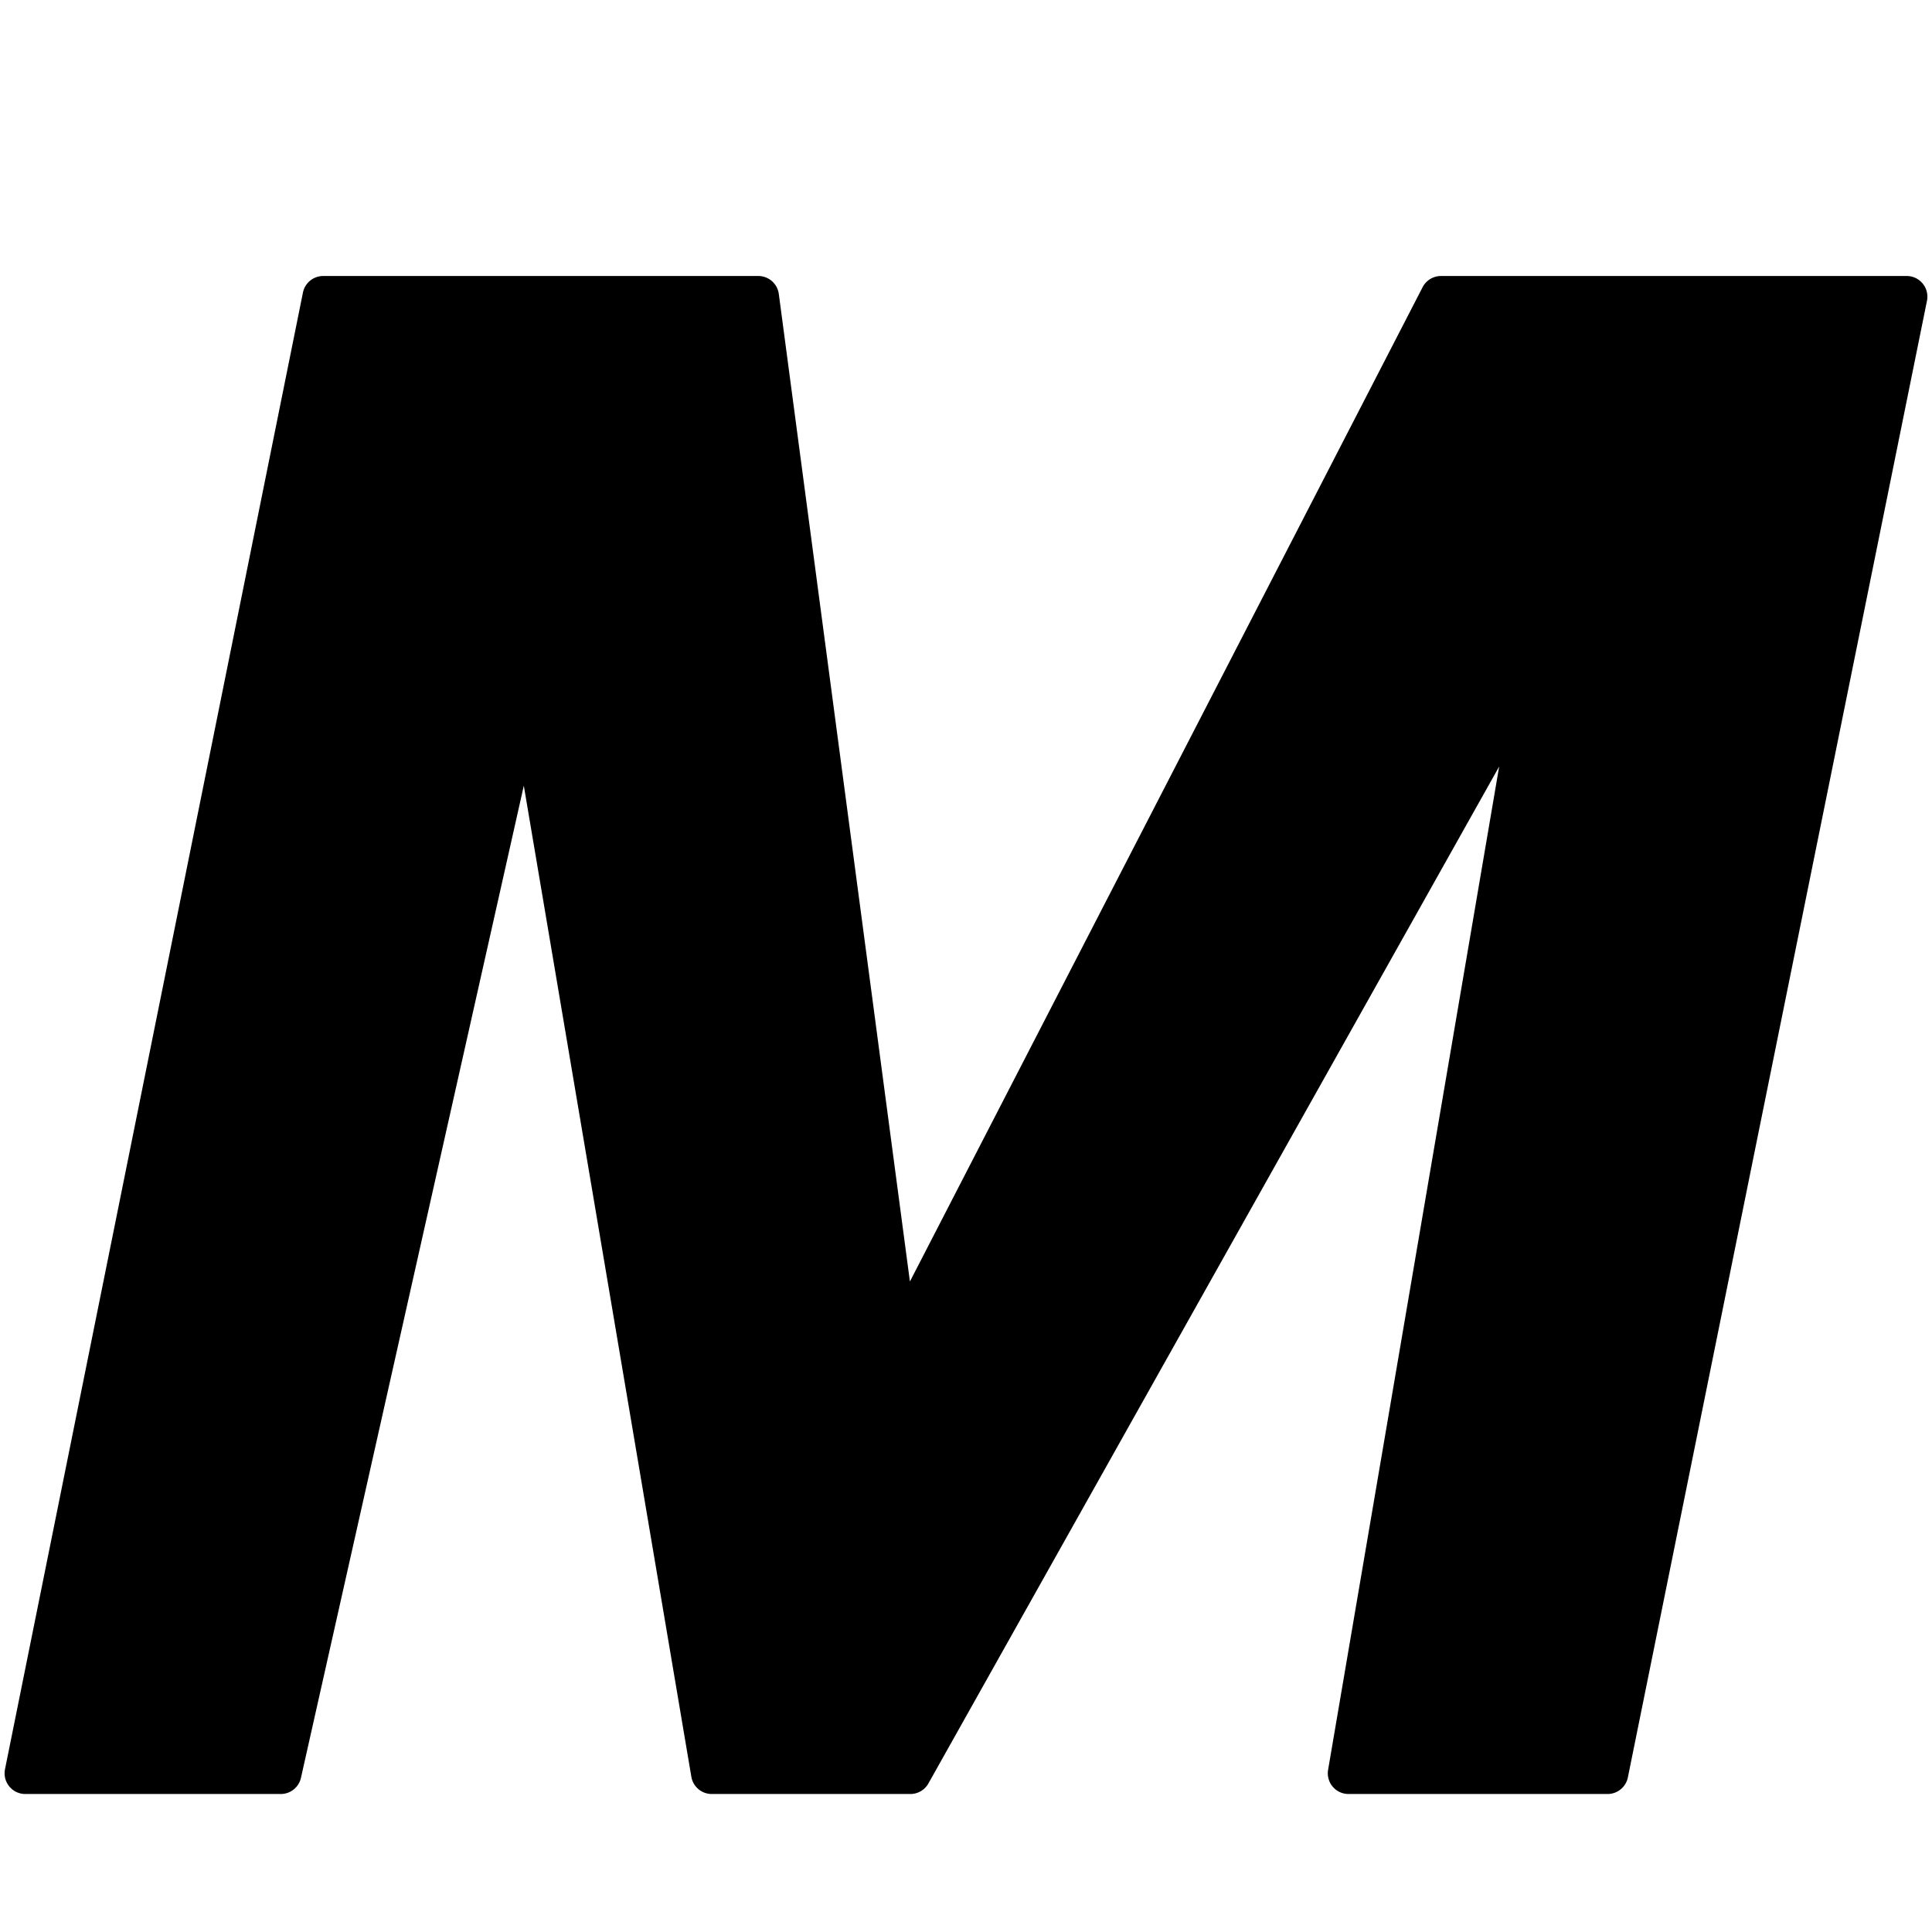<svg xmlns="http://www.w3.org/2000/svg" viewBox="0 0 448 448"><path d="M211.099 416h-46.054a4.8 4.8 0 0 1-4.733-4l-38.848-229.809-51.678 230.061A4.8 4.8 0 0 1 65.103 416H5.865c-3.032 0-5.305-2.777-4.705-5.749l69.085-342.4A4.8 4.8 0 0 1 74.95 64h100.886a4.8 4.8 0 0 1 4.758 4.168l30.401 228.995L329.878 66.6a4.8 4.8 0 0 1 4.266-2.6H442.13c3.034 0 5.307 2.779 4.704 5.753l-69.357 342.4a4.8 4.8 0 0 1-4.704 3.847h-60.076a4.8 4.8 0 0 1-4.732-5.607l39.668-232.647-132.348 235.803a4.8 4.8 0 0 1-4.186 2.451z"/></svg>